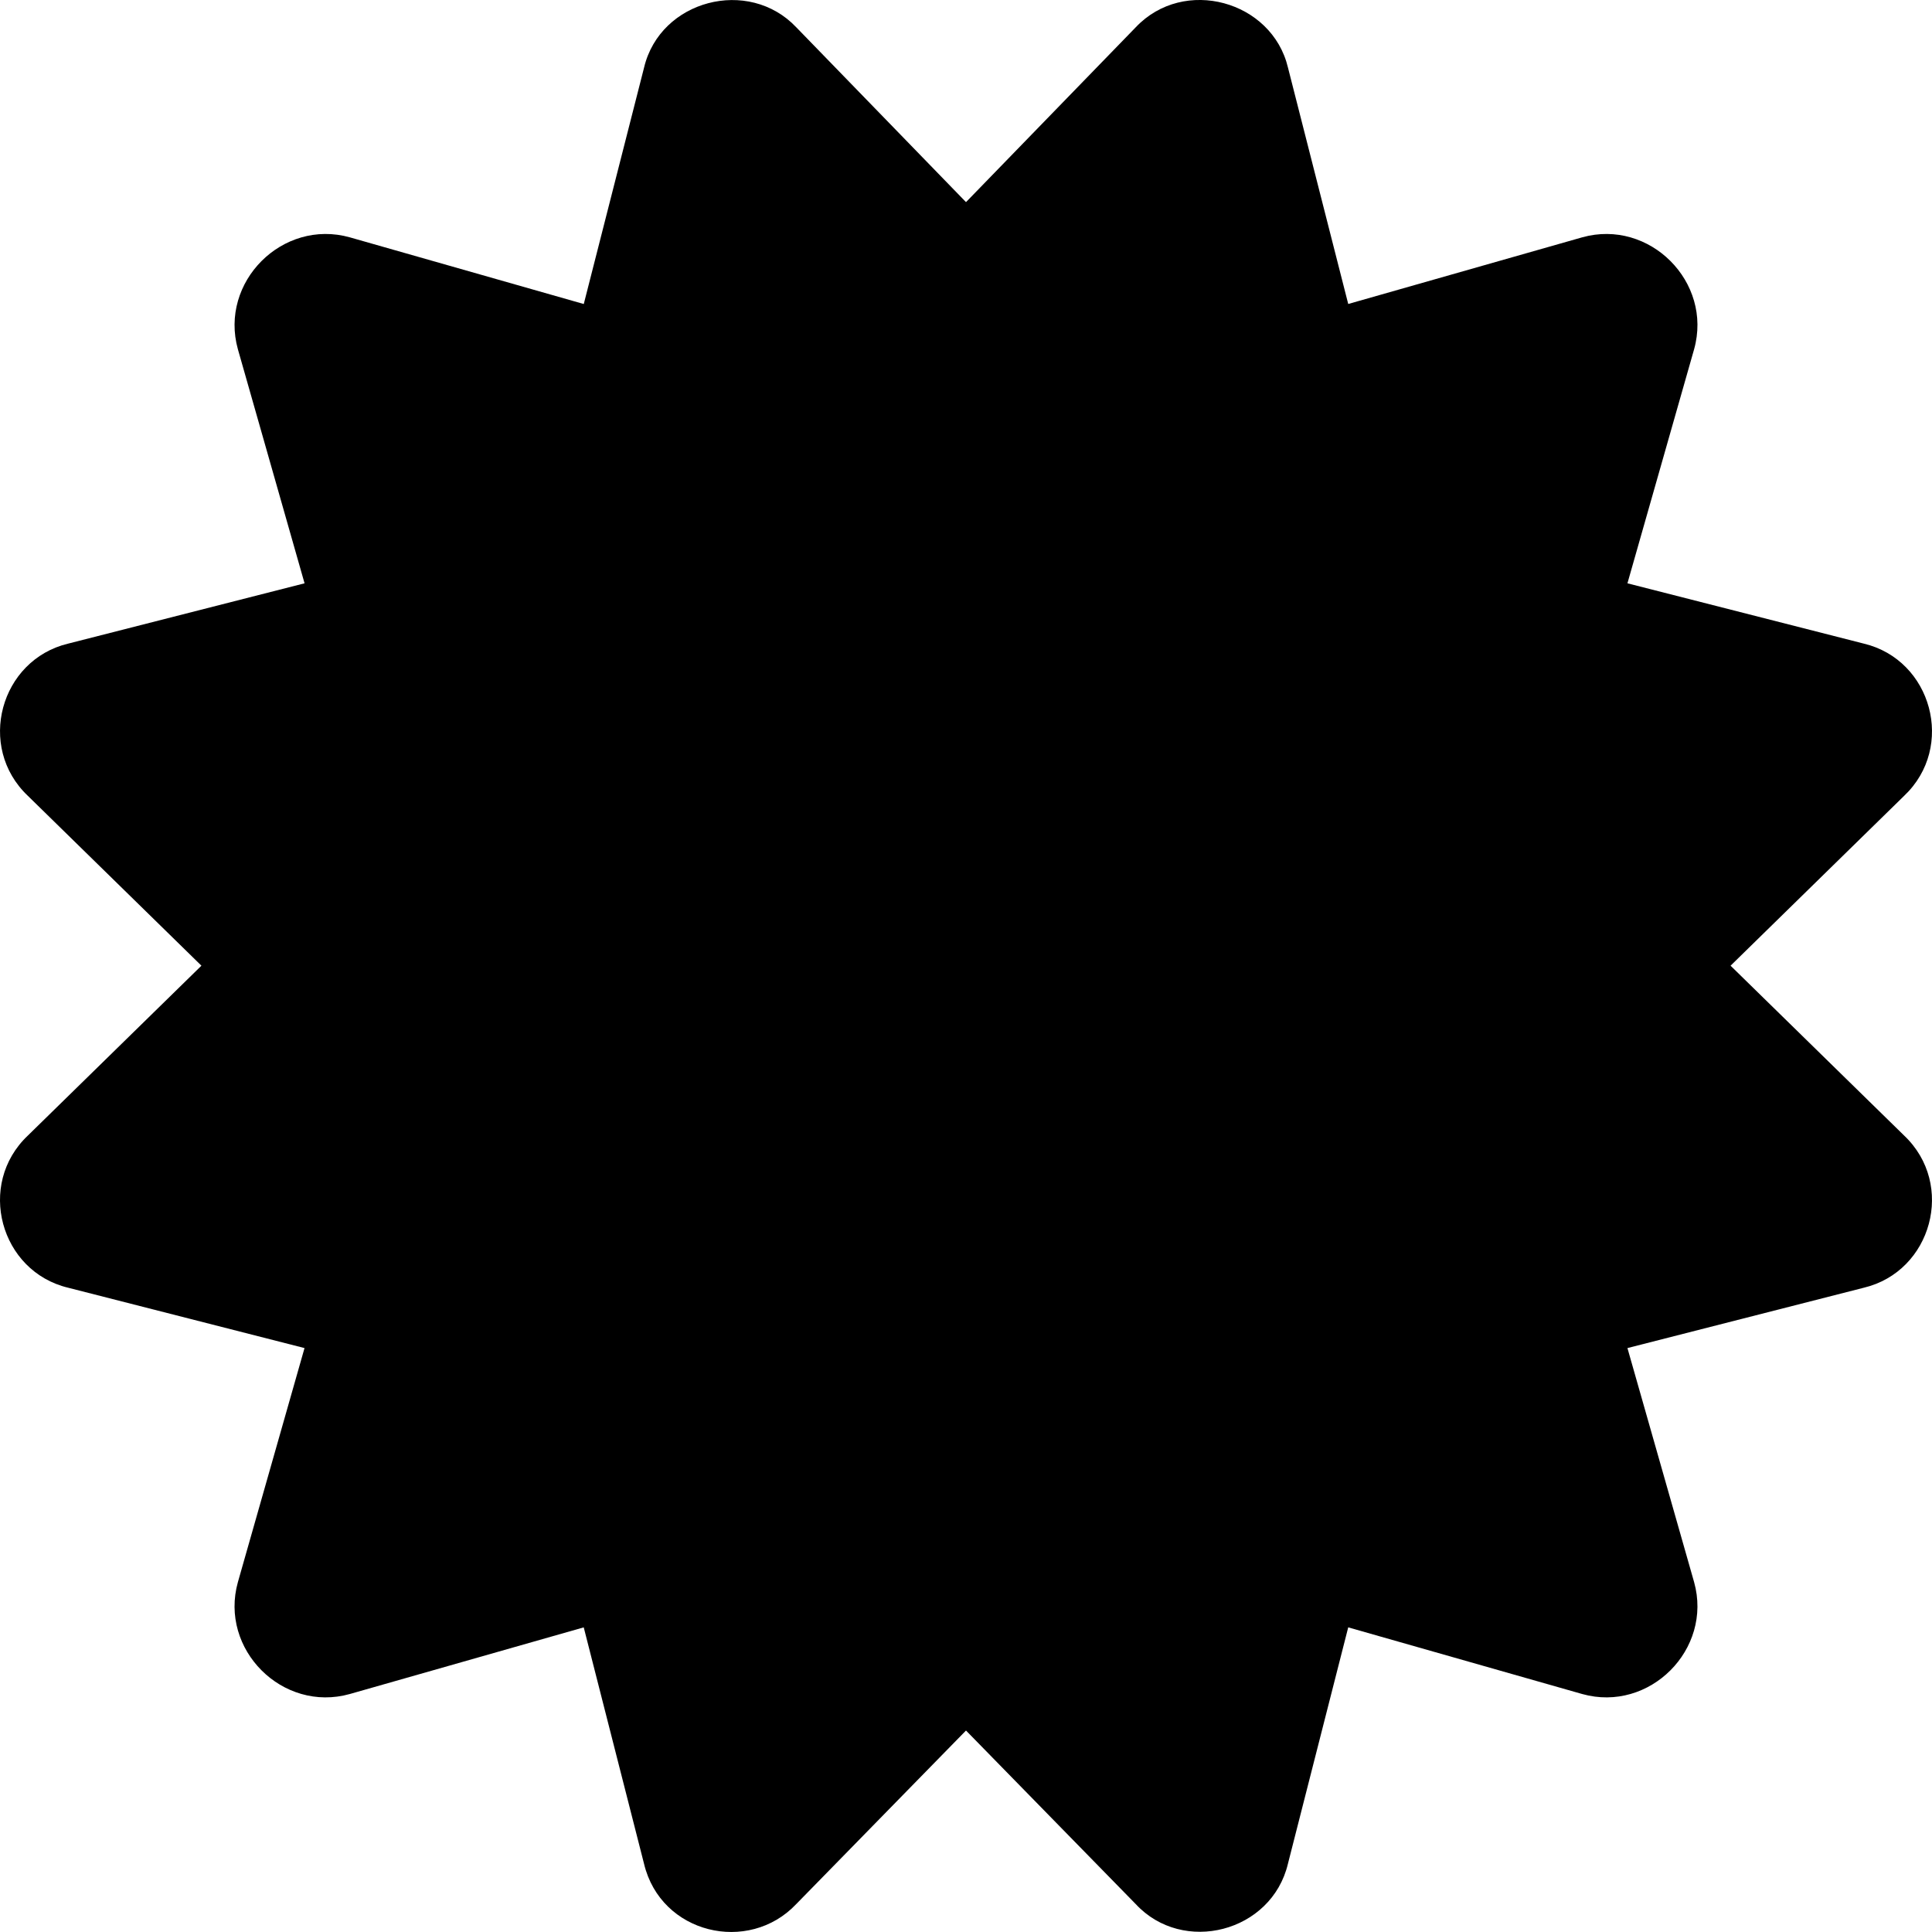 <svg width="50" height="50" viewBox="0 0 50 50" fill="none" xmlns="http://www.w3.org/2000/svg">
<g clip-path="url(#clip0)">
<path d="M44.787 24.992L49.278 20.597C50.617 19.329 49.992 17.077 48.237 16.657L42.118 15.096L43.843 9.04C44.331 7.298 42.688 5.655 40.947 6.142L34.892 7.867L33.332 1.747C32.919 0.019 30.641 -0.613 29.394 0.705L25 5.231L20.607 0.706C19.373 -0.598 17.086 -0.001 16.669 1.747L15.108 7.868L9.053 6.142C7.312 5.655 5.67 7.298 6.157 9.04L7.882 15.096L1.763 16.657C0.007 17.078 -0.616 19.33 0.722 20.597L5.213 24.992L0.722 29.387C-0.617 30.654 0.007 32.906 1.763 33.326L7.881 34.888L6.157 40.944C5.669 42.686 7.312 44.329 9.053 43.841L15.107 42.116L16.668 48.236C17.102 50.05 19.373 50.582 20.606 49.278L25 44.786L29.393 49.278C30.614 50.595 32.908 50.009 33.331 48.236L34.892 42.116L40.947 43.841C42.688 44.329 44.33 42.685 43.843 40.944L42.118 34.888L48.236 33.326C49.993 32.906 50.616 30.654 49.278 29.387L44.787 24.992Z" fill="black"/>
</g>
<defs>
<clipPath id="clip0">
<rect width="50" height="50" fill="white"/>
</clipPath>
</defs>
</svg>
